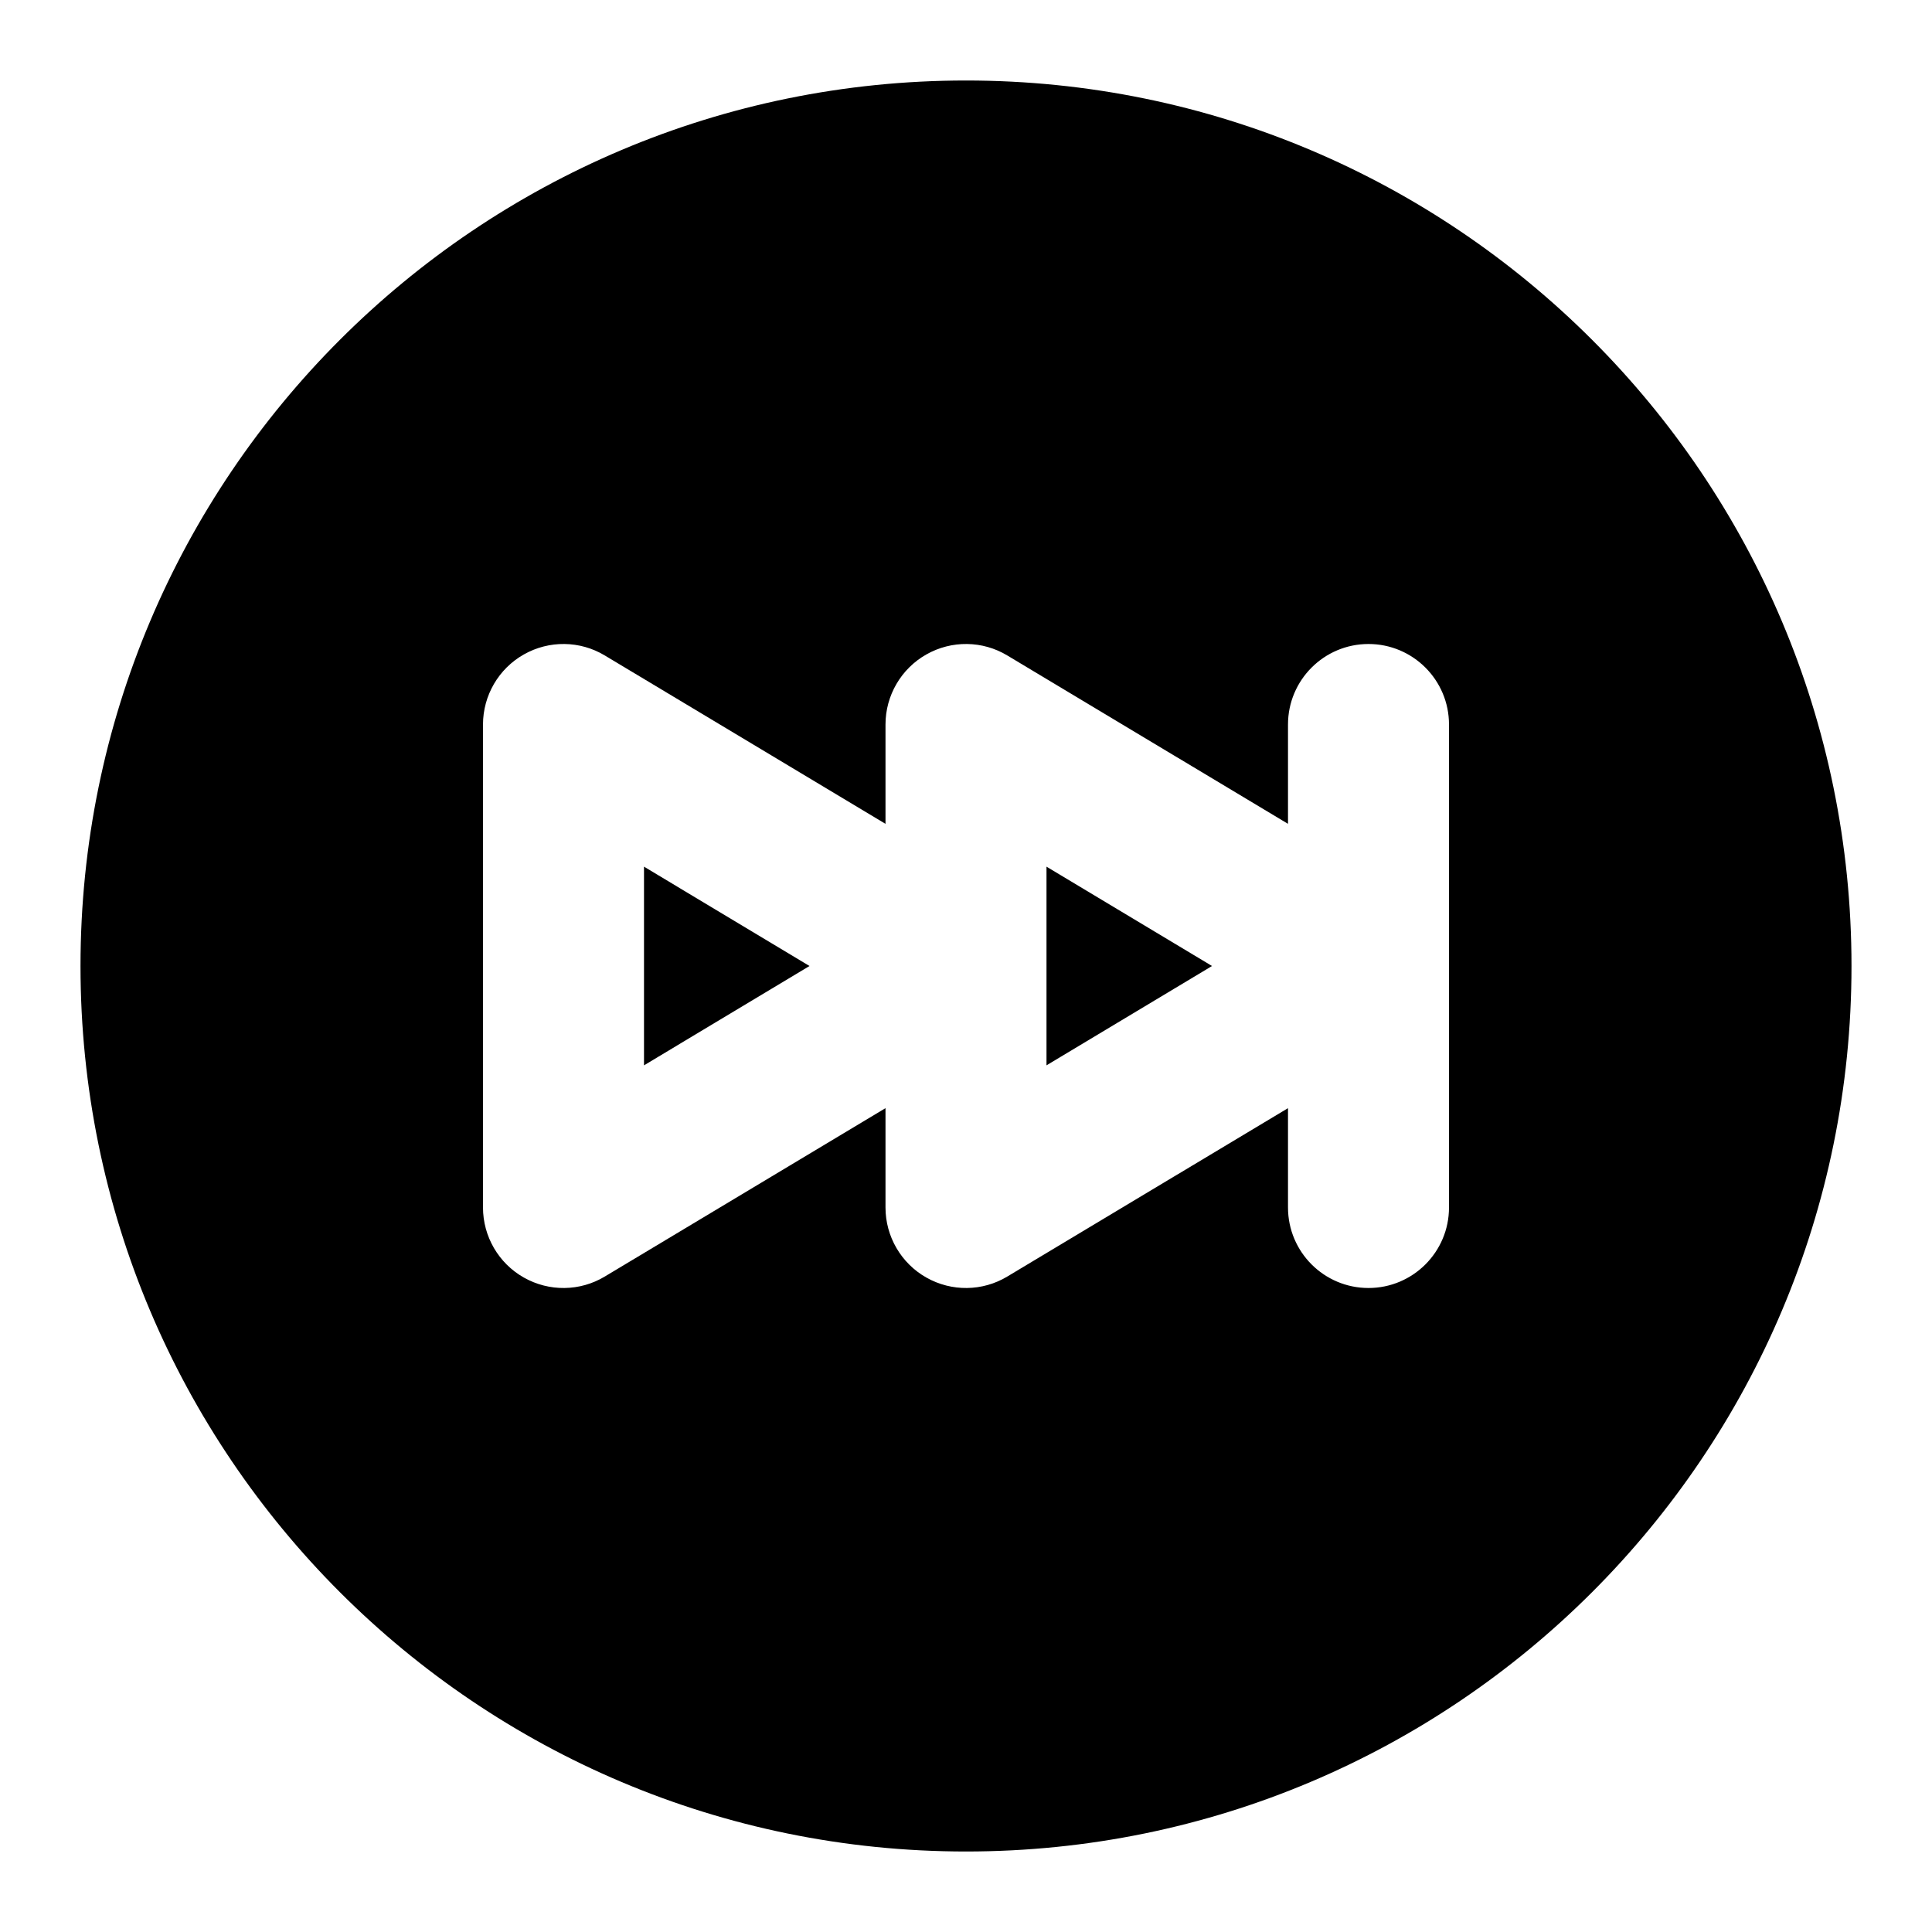 <svg width="24" height="24" viewBox="0 0 24 24" fill="none" xmlns="http://www.w3.org/2000/svg">
<path fill-rule="evenodd" clip-rule="evenodd" d="M12 1C5.925 1 1 5.925 1 12C1 18.075 5.925 23 12 23C18.075 23 23 18.075 23 12C23 5.925 18.075 1 12 1ZM6.507 8.13C6.821 7.952 7.206 7.957 7.514 8.143L11 10.234V9C11 8.64 11.194 8.307 11.507 8.13C11.821 7.952 12.206 7.957 12.514 8.143L16 10.234V9C16 8.448 16.448 8 17 8C17.552 8 18 8.448 18 9V12V15C18 15.552 17.552 16 17 16C16.448 16 16 15.552 16 15V13.766L12.514 15.857C12.206 16.043 11.821 16.048 11.507 15.87C11.194 15.693 11 15.36 11 15V13.766L7.514 15.857C7.206 16.043 6.821 16.048 6.507 15.87C6.194 15.693 6 15.36 6 15V9C6 8.64 6.194 8.307 6.507 8.13ZM13 12V13.234L15.056 12L13 10.766V12ZM8 13.234L10.056 12L8 10.766V13.234Z" fill="black"/>
</svg>
